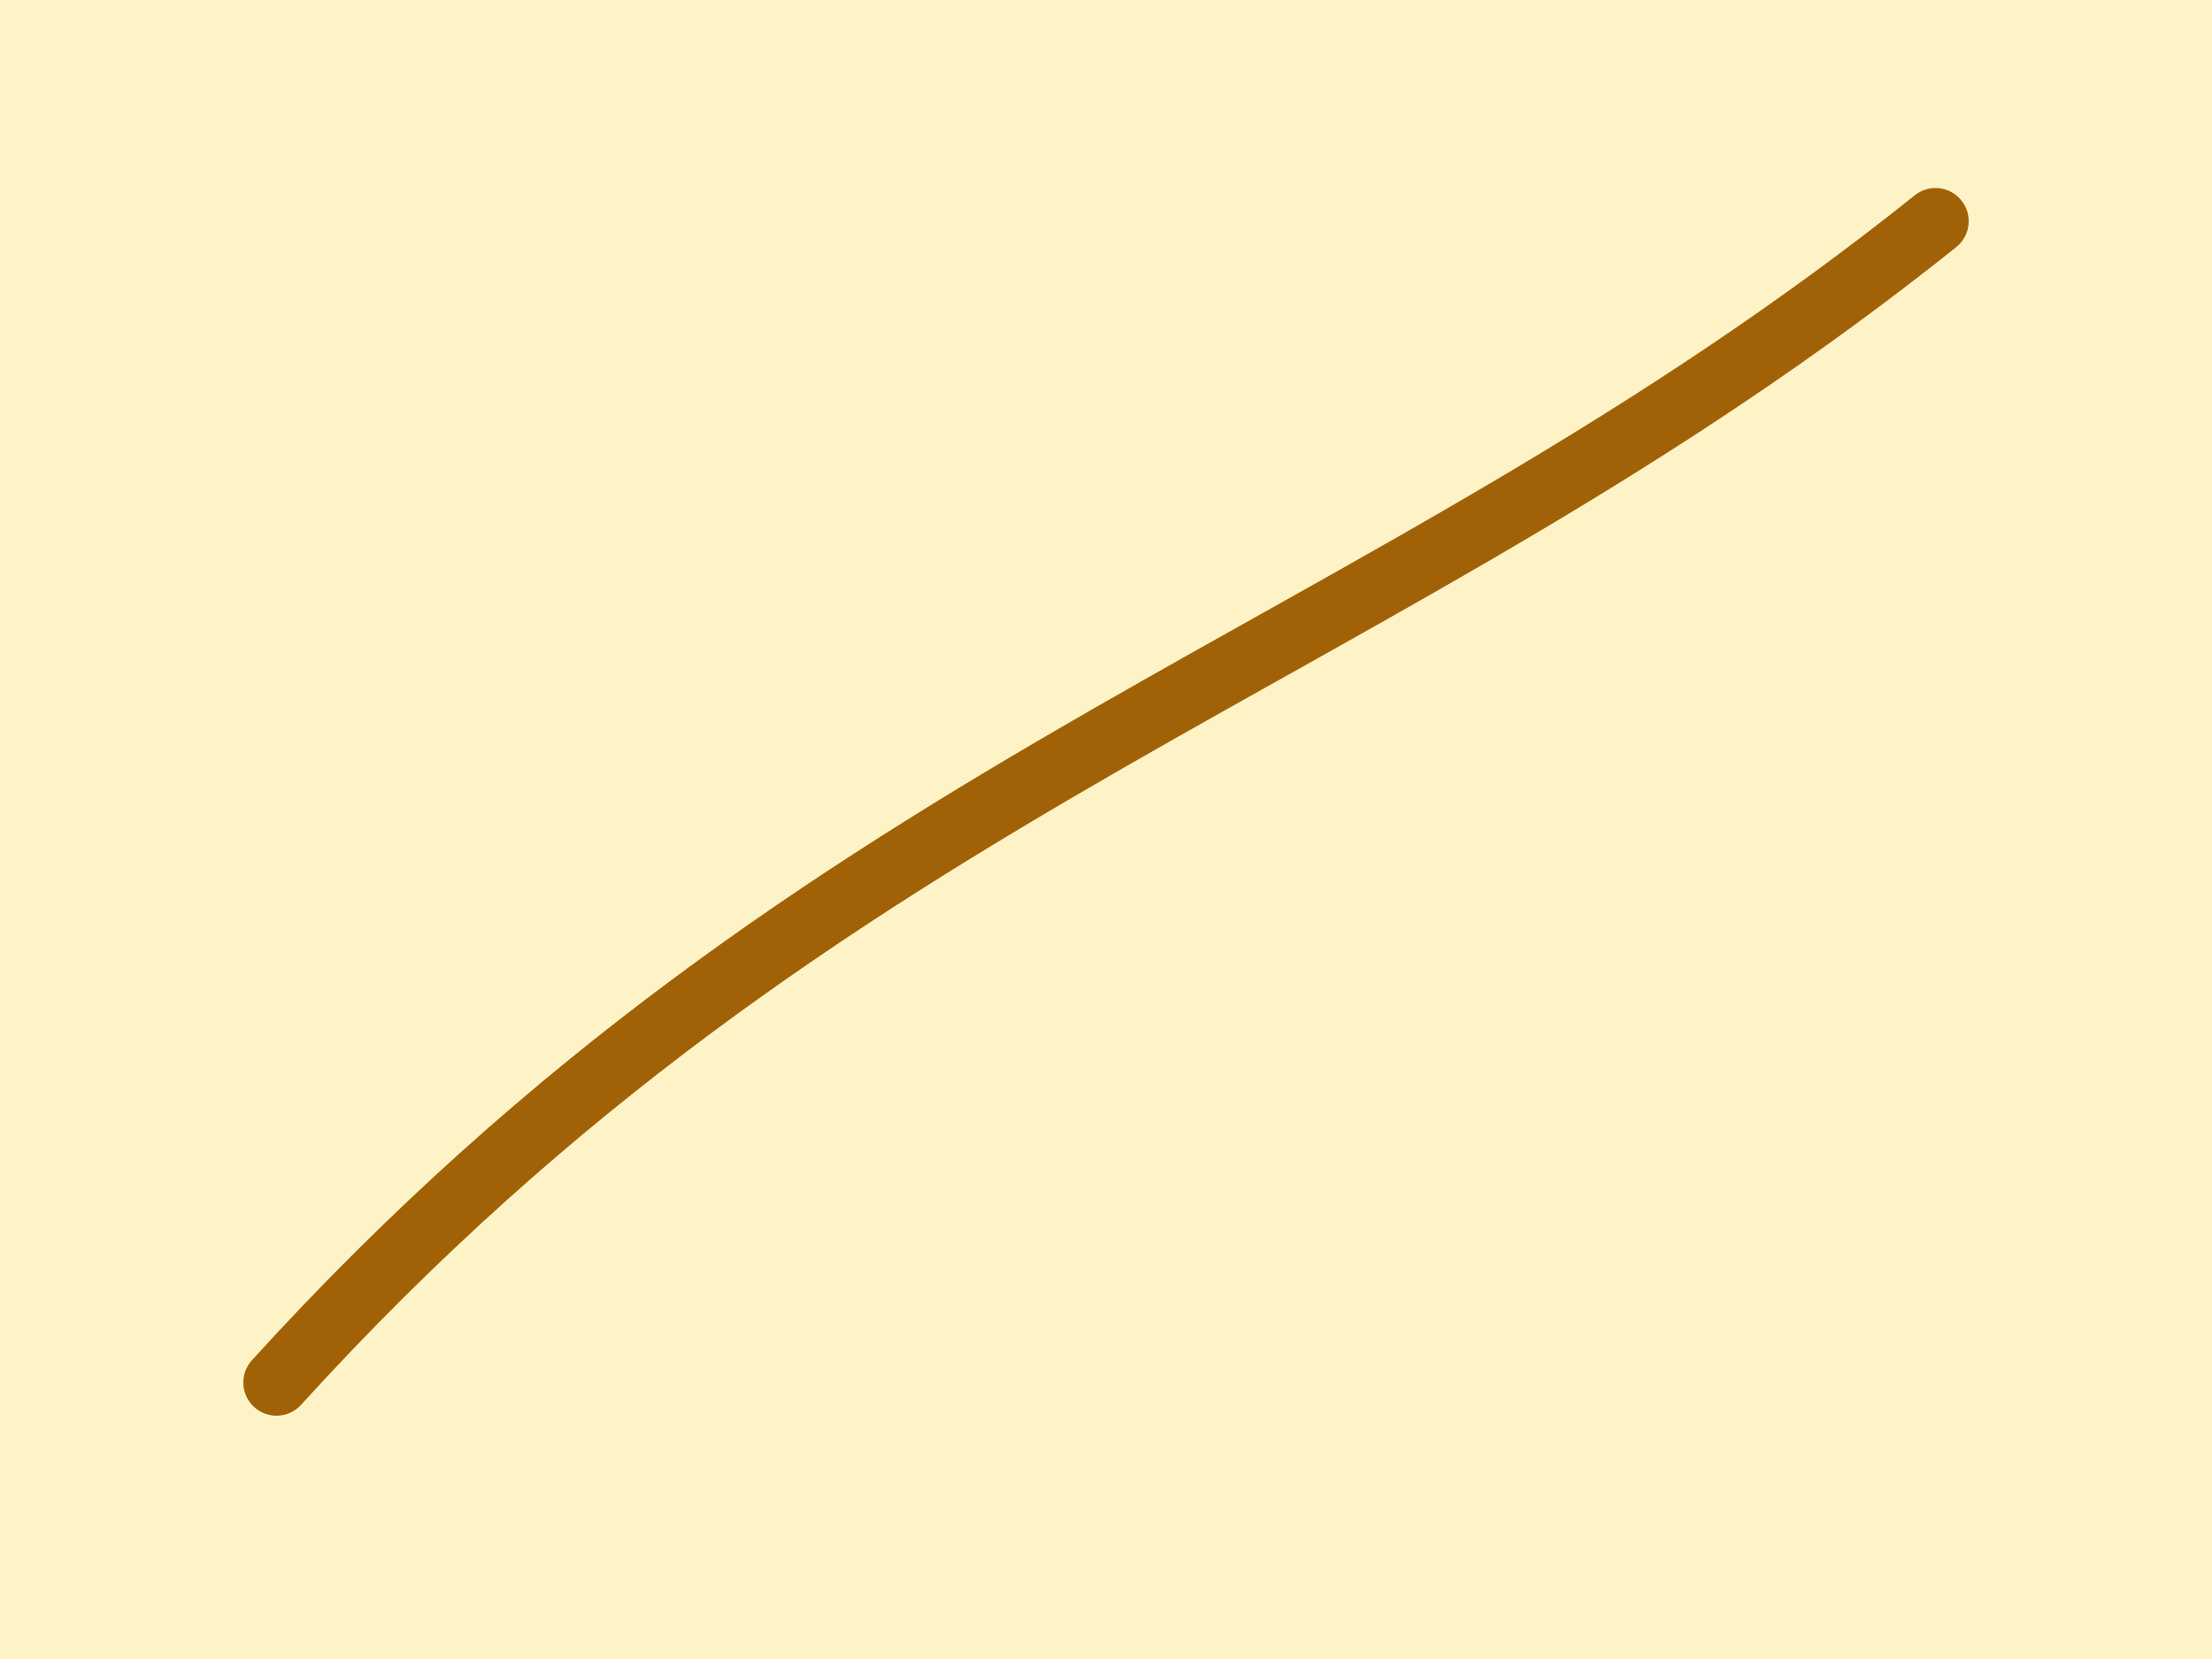 <svg xmlns="http://www.w3.org/2000/svg" width="800" height="600" viewBox="0 0 800 600"><rect width="100%" height="100%" fill="#fef3c7"/><path d="M100 500c200-220 400-260 600-420" stroke="#a16207" stroke-width="24" fill="none" stroke-linecap="round"/></svg>
